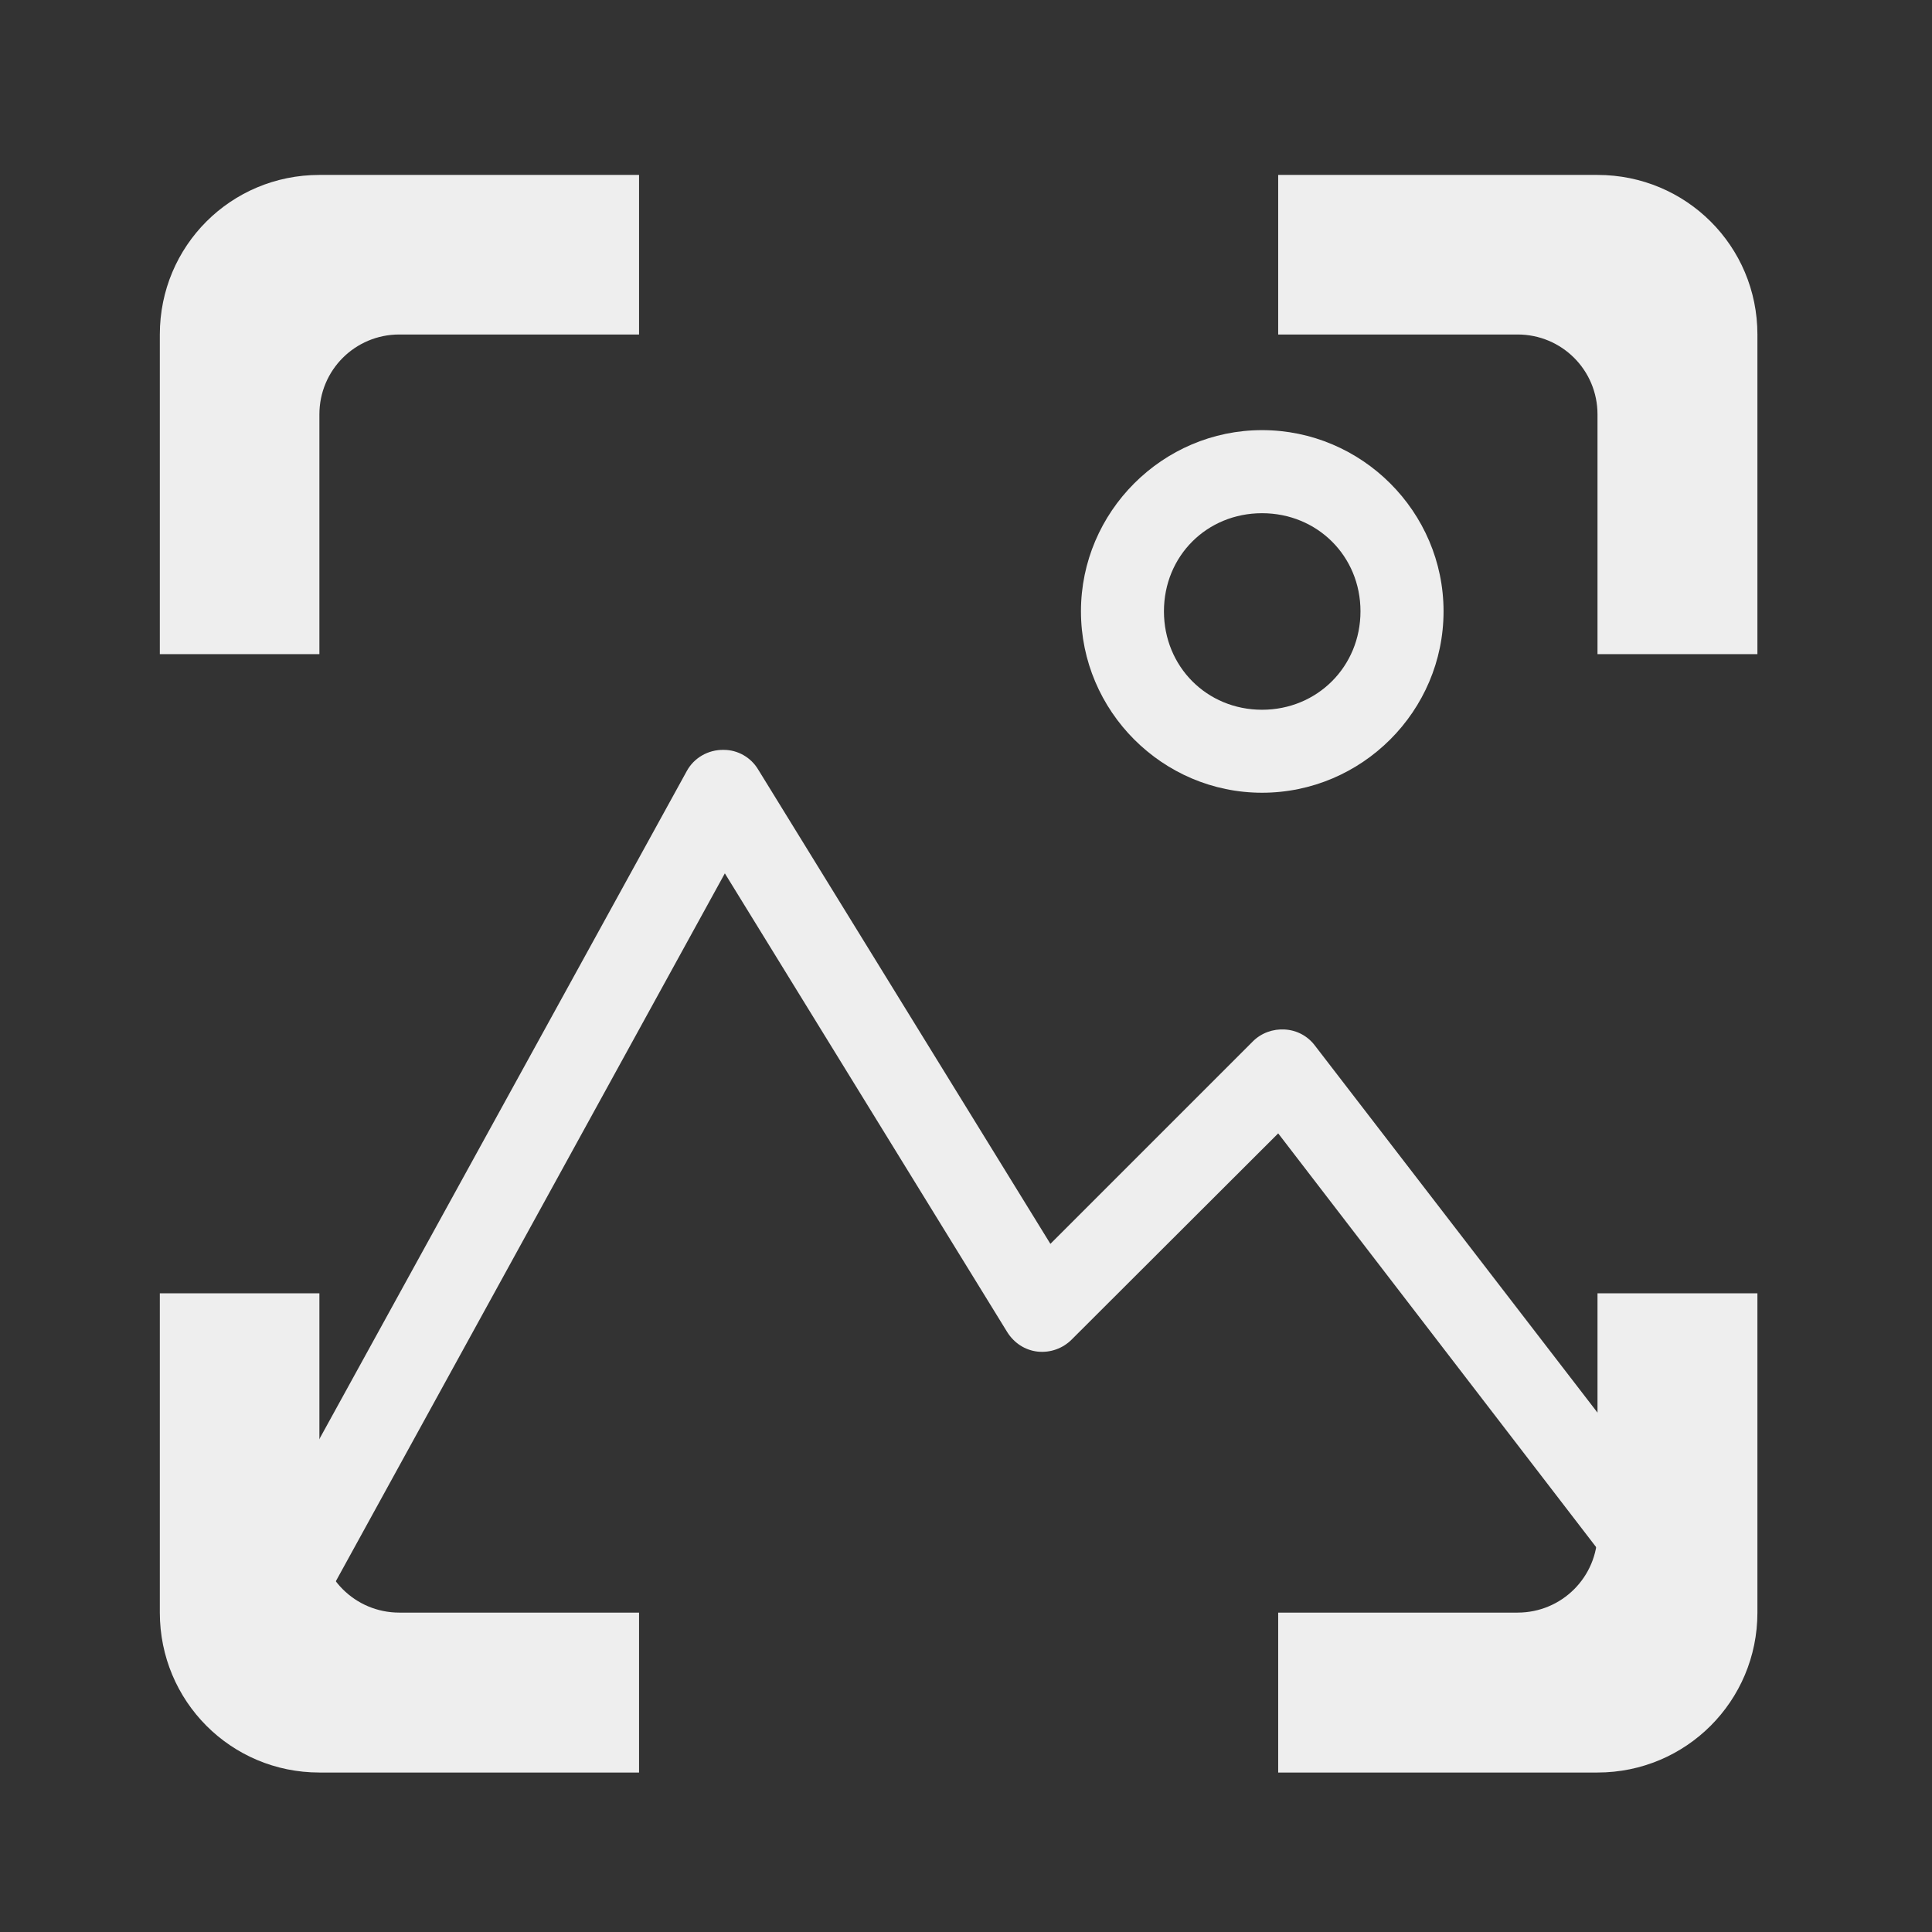 
<svg xmlns="http://www.w3.org/2000/svg" xmlns:xlink="http://www.w3.org/1999/xlink" width="22px" height="22px" viewBox="0 0 22 22" version="1.1">
<rect x="0" y="0" width="22" height="22" fill="#333333" stroke="none"/>
<g id="surface1">
     <defs>
  <style id="current-color-scheme" type="text/css">
   .ColorScheme-Text { color:#eeeeee; } .ColorScheme-Highlight { color:#424242; }
  </style>
 </defs>
<path style="fill:currentColor" class="ColorScheme-Text" d="M 3.637 1.992 C 2.629 1.992 1.82 2.801 1.82 3.809 L 1.82 7.449 L 3.637 7.449 L 3.637 4.719 C 3.637 4.215 4.043 3.809 4.547 3.809 L 7.277 3.809 L 7.277 1.992 Z M 14.555 1.992 L 14.555 3.809 L 17.281 3.809 C 17.785 3.809 18.191 4.215 18.191 4.719 L 18.191 7.449 L 20.012 7.449 L 20.012 3.809 C 20.012 2.801 19.199 1.992 18.191 1.992 Z M 1.82 14.727 L 1.82 18.363 C 1.82 19.371 2.629 20.184 3.637 20.184 L 7.277 20.184 L 7.277 18.363 L 4.547 18.363 C 4.043 18.363 3.637 17.957 3.637 17.453 L 3.637 14.727 Z M 18.191 14.727 L 18.191 17.453 C 18.191 17.957 17.785 18.363 17.281 18.363 L 14.555 18.363 L 14.555 20.184 L 18.191 20.184 C 19.199 20.184 20.012 19.371 20.012 18.363 L 20.012 14.727 Z M 18.191 14.727 "/>
     <defs>
  <style id="current-color-scheme" type="text/css">
   .ColorScheme-Text { color:#eeeeee; } .ColorScheme-Highlight { color:#424242; }
  </style>
 </defs>
<path style="fill:currentColor" class="ColorScheme-Text" d="M 8.242 8.539 C 8.066 8.535 7.902 8.629 7.82 8.781 L 2.816 17.879 C 2.73 18.027 2.734 18.207 2.82 18.355 C 2.91 18.5 3.07 18.586 3.238 18.582 C 3.41 18.578 3.562 18.484 3.645 18.332 L 8.254 9.945 L 11.469 15.168 C 11.547 15.293 11.672 15.375 11.816 15.391 C 11.961 15.406 12.102 15.355 12.203 15.254 L 14.555 12.906 L 18.773 18.395 C 18.875 18.527 19.043 18.602 19.211 18.578 C 19.379 18.555 19.523 18.445 19.59 18.289 C 19.652 18.129 19.629 17.949 19.523 17.816 L 14.973 11.906 C 14.891 11.797 14.766 11.73 14.629 11.723 C 14.496 11.715 14.363 11.762 14.266 11.859 L 11.961 14.164 L 8.633 8.762 C 8.551 8.625 8.402 8.539 8.242 8.539 Z M 8.242 8.539 "/>
     <defs>
  <style id="current-color-scheme" type="text/css">
   .ColorScheme-Text { color:#eeeeee; } .ColorScheme-Highlight { color:#424242; }
  </style>
 </defs>
<path style="fill:currentColor" class="ColorScheme-Text" d="M 14.371 4.898 C 13.238 4.898 12.309 5.828 12.309 6.961 C 12.309 8.098 13.238 9.027 14.371 9.027 C 15.508 9.027 16.438 8.098 16.438 6.961 C 16.438 5.828 15.508 4.898 14.371 4.898 Z M 14.371 5.844 C 15 5.844 15.492 6.332 15.492 6.961 C 15.492 7.59 15 8.082 14.371 8.082 C 13.742 8.082 13.254 7.59 13.254 6.961 C 13.254 6.332 13.742 5.844 14.371 5.844 Z M 14.371 5.844 "/>
</g>
</svg>
